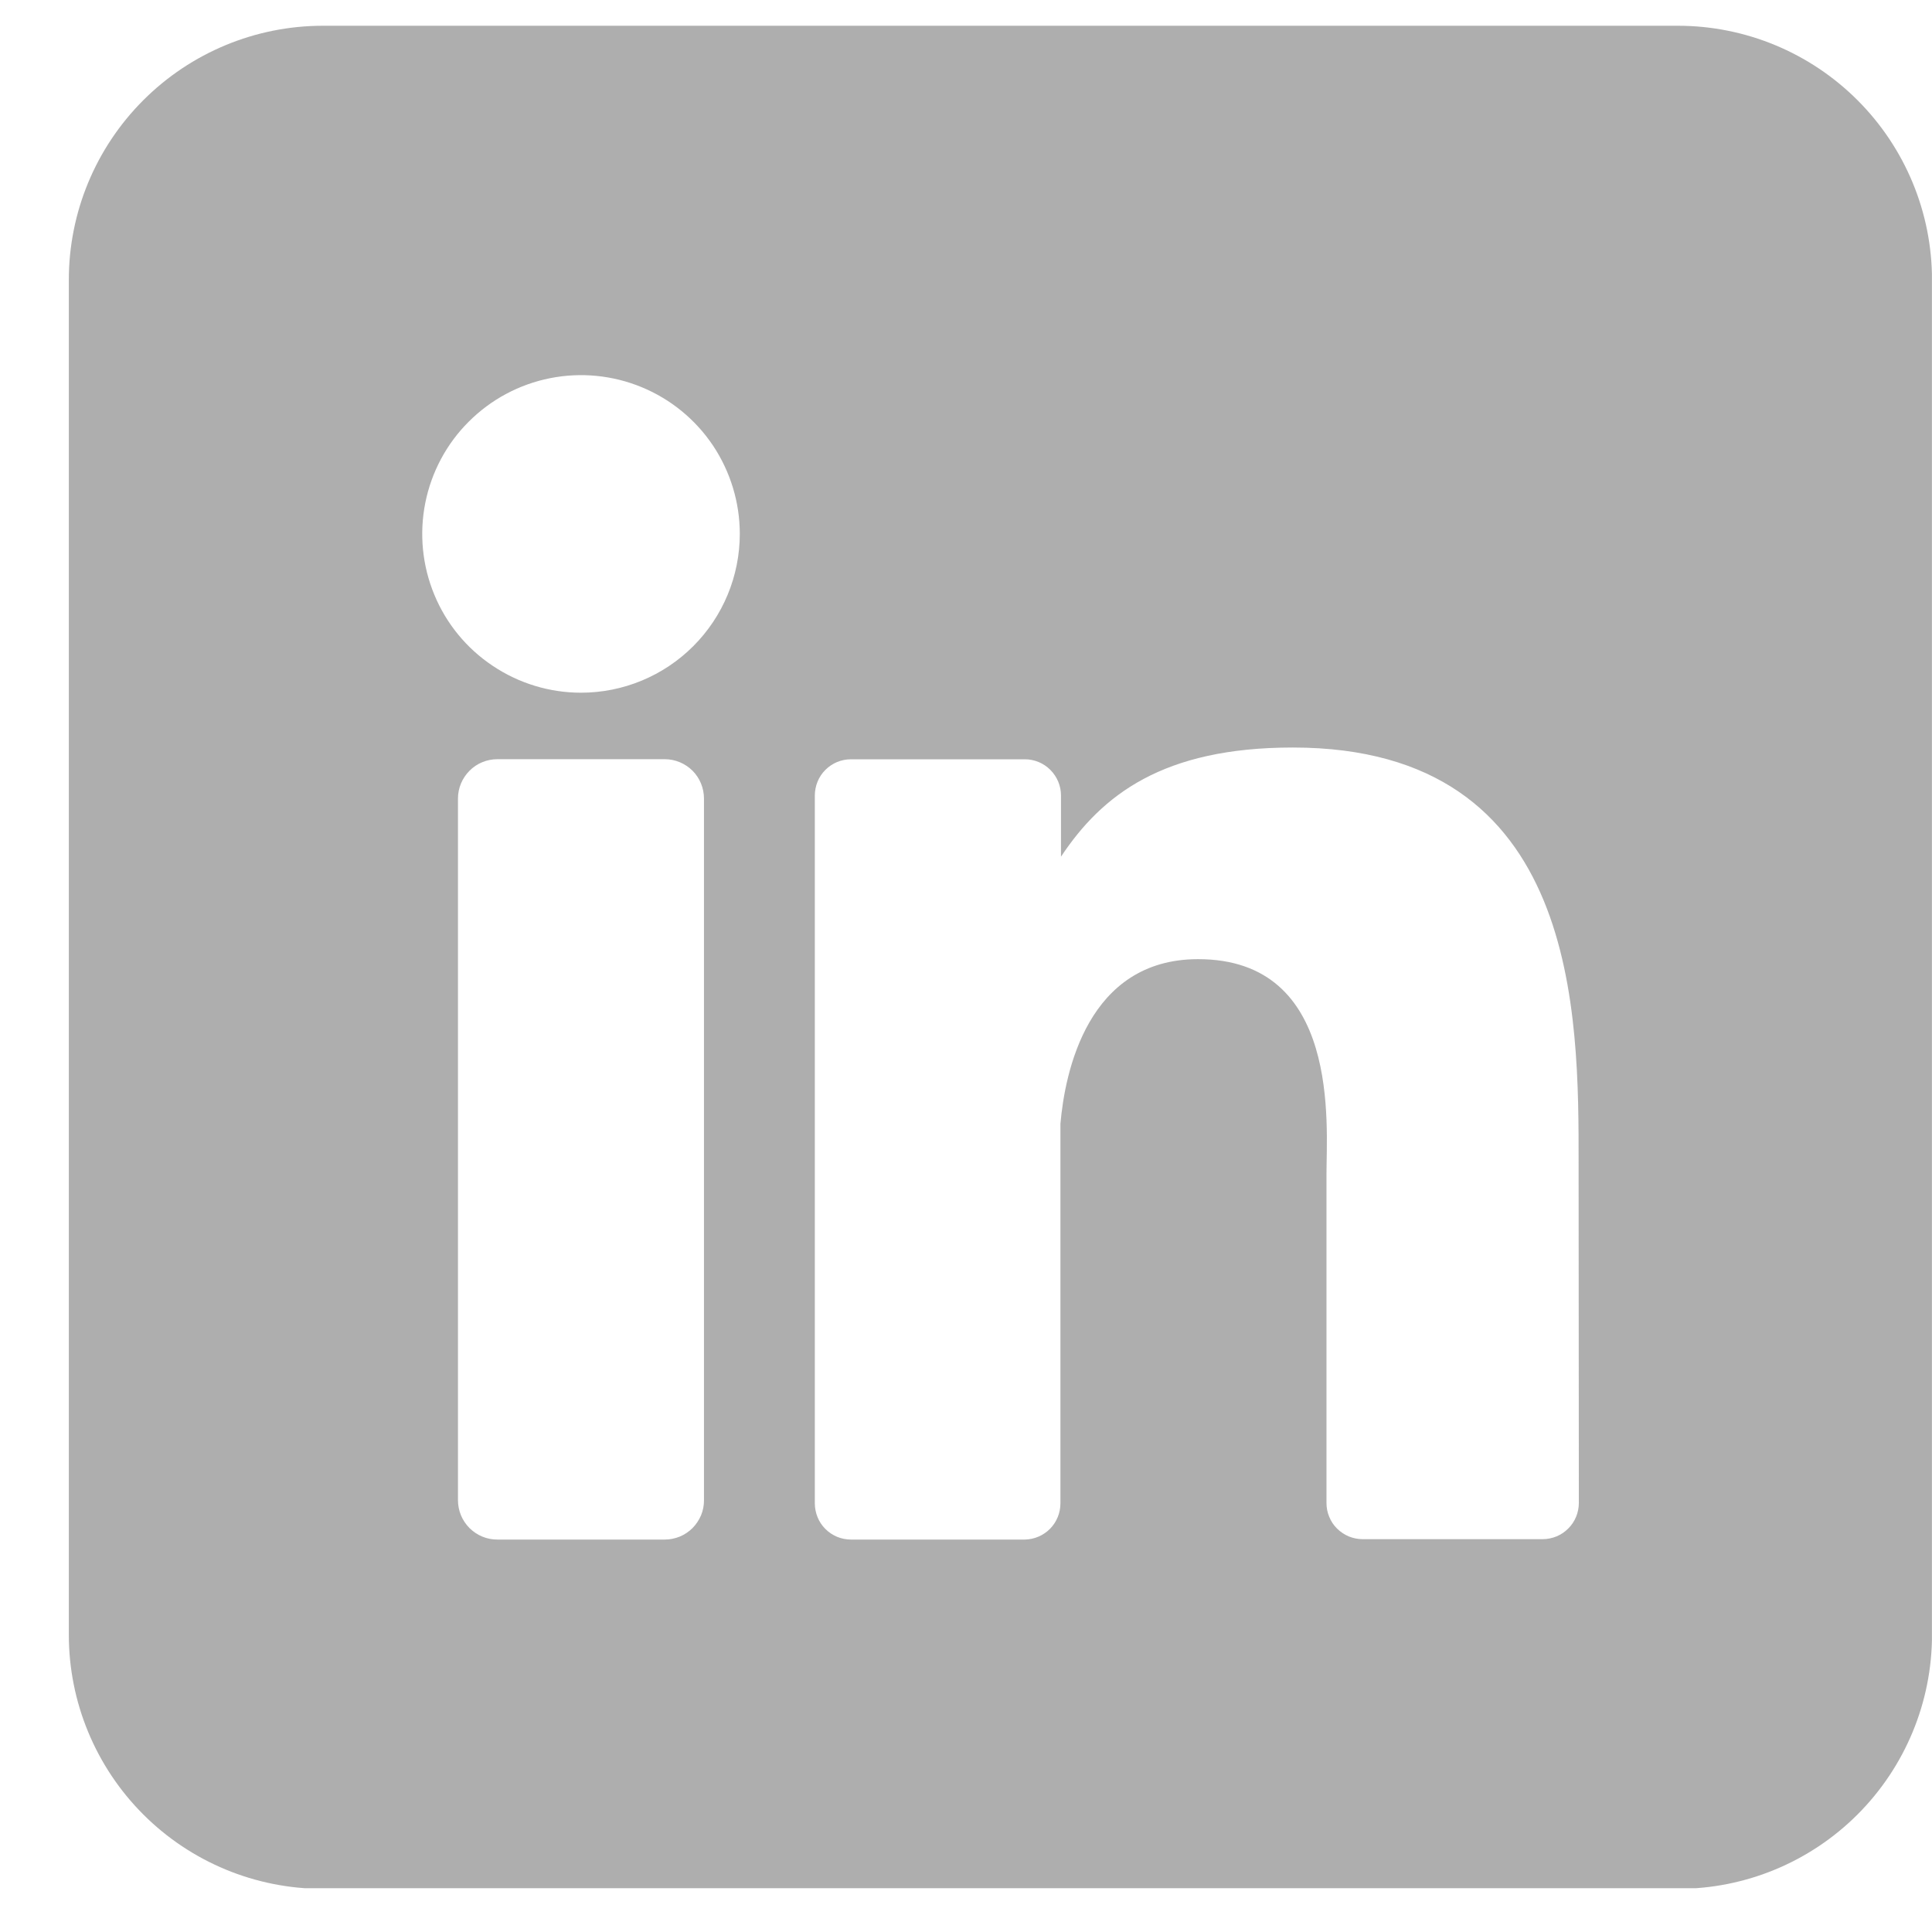 <svg width="24" height="24" viewBox="0 0 24 24" fill="none" xmlns="http://www.w3.org/2000/svg">
<g clip-path="url(#clip0_1366_2823)">
<path d="M20.844 0.32H4.011C3.174 0.32 2.372 0.653 1.78 1.245C1.188 1.837 0.855 2.639 0.855 3.476L0.855 20.308C0.855 21.145 1.188 21.948 1.78 22.54C2.372 23.132 3.174 23.464 4.011 23.464H20.844C21.681 23.464 22.483 23.132 23.075 22.54C23.667 21.948 24 21.145 24 20.308V3.476C24 2.639 23.667 1.837 23.075 1.245C22.483 0.653 21.681 0.32 20.844 0.32ZM8.745 18.636C8.746 18.7 8.733 18.764 8.709 18.823C8.684 18.882 8.648 18.936 8.603 18.982C8.558 19.027 8.504 19.063 8.445 19.088C8.385 19.112 8.322 19.125 8.258 19.125H6.179C6.114 19.125 6.051 19.113 5.991 19.088C5.932 19.064 5.878 19.027 5.832 18.982C5.787 18.936 5.751 18.883 5.726 18.823C5.702 18.764 5.689 18.7 5.689 18.636V9.92C5.689 9.79 5.741 9.666 5.833 9.574C5.924 9.482 6.049 9.431 6.179 9.431H8.258C8.387 9.431 8.511 9.483 8.603 9.574C8.694 9.666 8.745 9.79 8.745 9.92V18.636ZM7.217 8.605C6.827 8.605 6.446 8.489 6.122 8.272C5.797 8.056 5.544 7.748 5.395 7.387C5.246 7.027 5.207 6.63 5.283 6.248C5.359 5.865 5.547 5.513 5.823 5.238C6.099 4.962 6.45 4.774 6.833 4.698C7.215 4.622 7.612 4.661 7.972 4.81C8.333 4.959 8.641 5.212 8.858 5.536C9.074 5.861 9.19 6.242 9.19 6.632C9.19 7.155 8.982 7.657 8.612 8.027C8.242 8.397 7.741 8.605 7.217 8.605ZM19.613 18.67C19.613 18.729 19.601 18.788 19.579 18.842C19.556 18.897 19.523 18.947 19.481 18.988C19.44 19.03 19.39 19.063 19.335 19.086C19.281 19.108 19.222 19.12 19.163 19.12H16.927C16.868 19.12 16.81 19.108 16.755 19.086C16.701 19.063 16.651 19.03 16.609 18.988C16.567 18.947 16.534 18.897 16.512 18.842C16.489 18.788 16.478 18.729 16.478 18.67V14.587C16.478 13.977 16.657 11.915 14.883 11.915C13.508 11.915 13.228 13.326 13.173 13.96V18.675C13.173 18.793 13.127 18.907 13.044 18.991C12.961 19.075 12.848 19.123 12.73 19.125H10.571C10.512 19.125 10.453 19.113 10.399 19.091C10.344 19.068 10.295 19.035 10.253 18.993C10.211 18.951 10.178 18.902 10.156 18.847C10.134 18.793 10.122 18.734 10.122 18.675V9.882C10.122 9.823 10.134 9.764 10.156 9.71C10.178 9.655 10.211 9.606 10.253 9.564C10.295 9.522 10.344 9.489 10.399 9.466C10.453 9.444 10.512 9.432 10.571 9.432H12.73C12.849 9.432 12.964 9.479 13.048 9.564C13.132 9.648 13.18 9.762 13.18 9.882V10.642C13.69 9.875 14.446 9.286 16.06 9.286C19.634 9.286 19.61 12.623 19.61 14.457L19.613 18.67Z" fill="#797979" fill-opacity="0.6"/>
</g>
<defs>
<clipPath id="clip0_1366_2823">
<rect width="23.144" height="23.144" fill="white" transform="translate(0.855 0.312)"/>
</clipPath>
</defs>
</svg>
